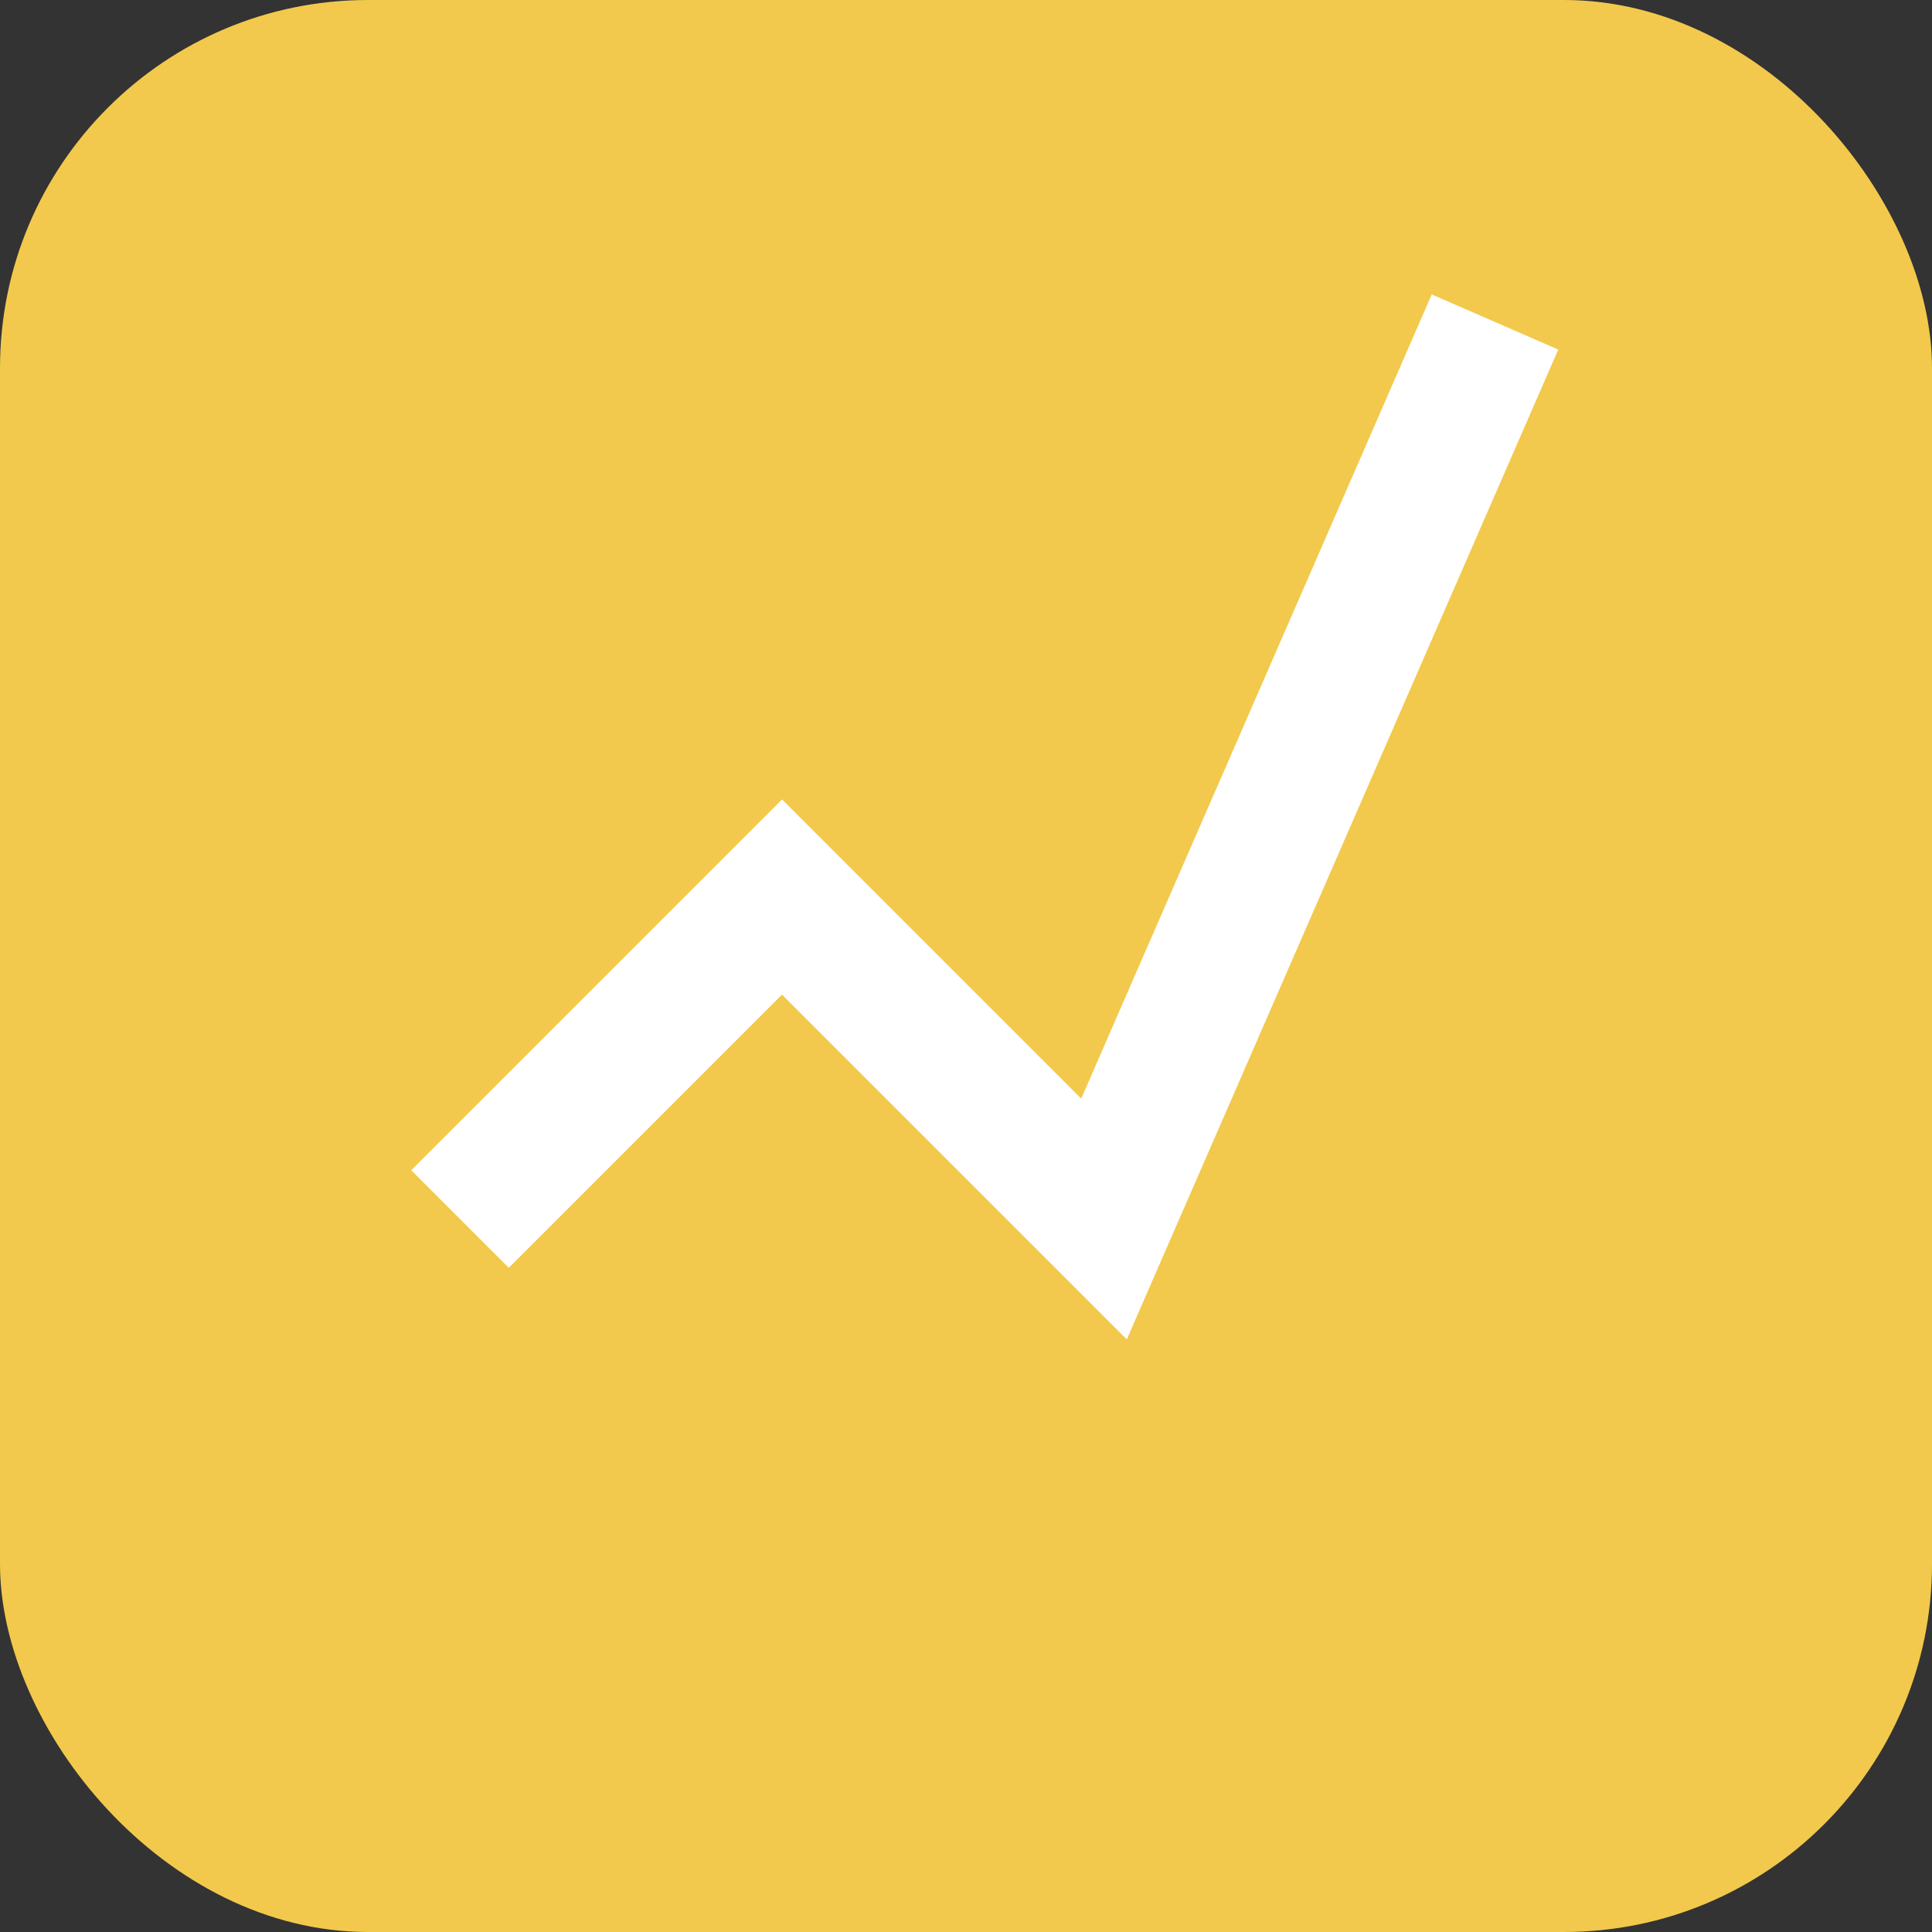 <svg width="42" height="42" viewBox="0 0 42 42" fill="none" xmlns="http://www.w3.org/2000/svg">
<rect x="0" y="0" width="42" height="42" fill="#333333" stroke="none"/>
<rect width="42" height="42" rx="8" fill="#F2C94C"/>
<path d="M10 26.5L17 19.5L24 26.5L32.5 7" stroke="white" stroke-width="3"/>
</svg>

